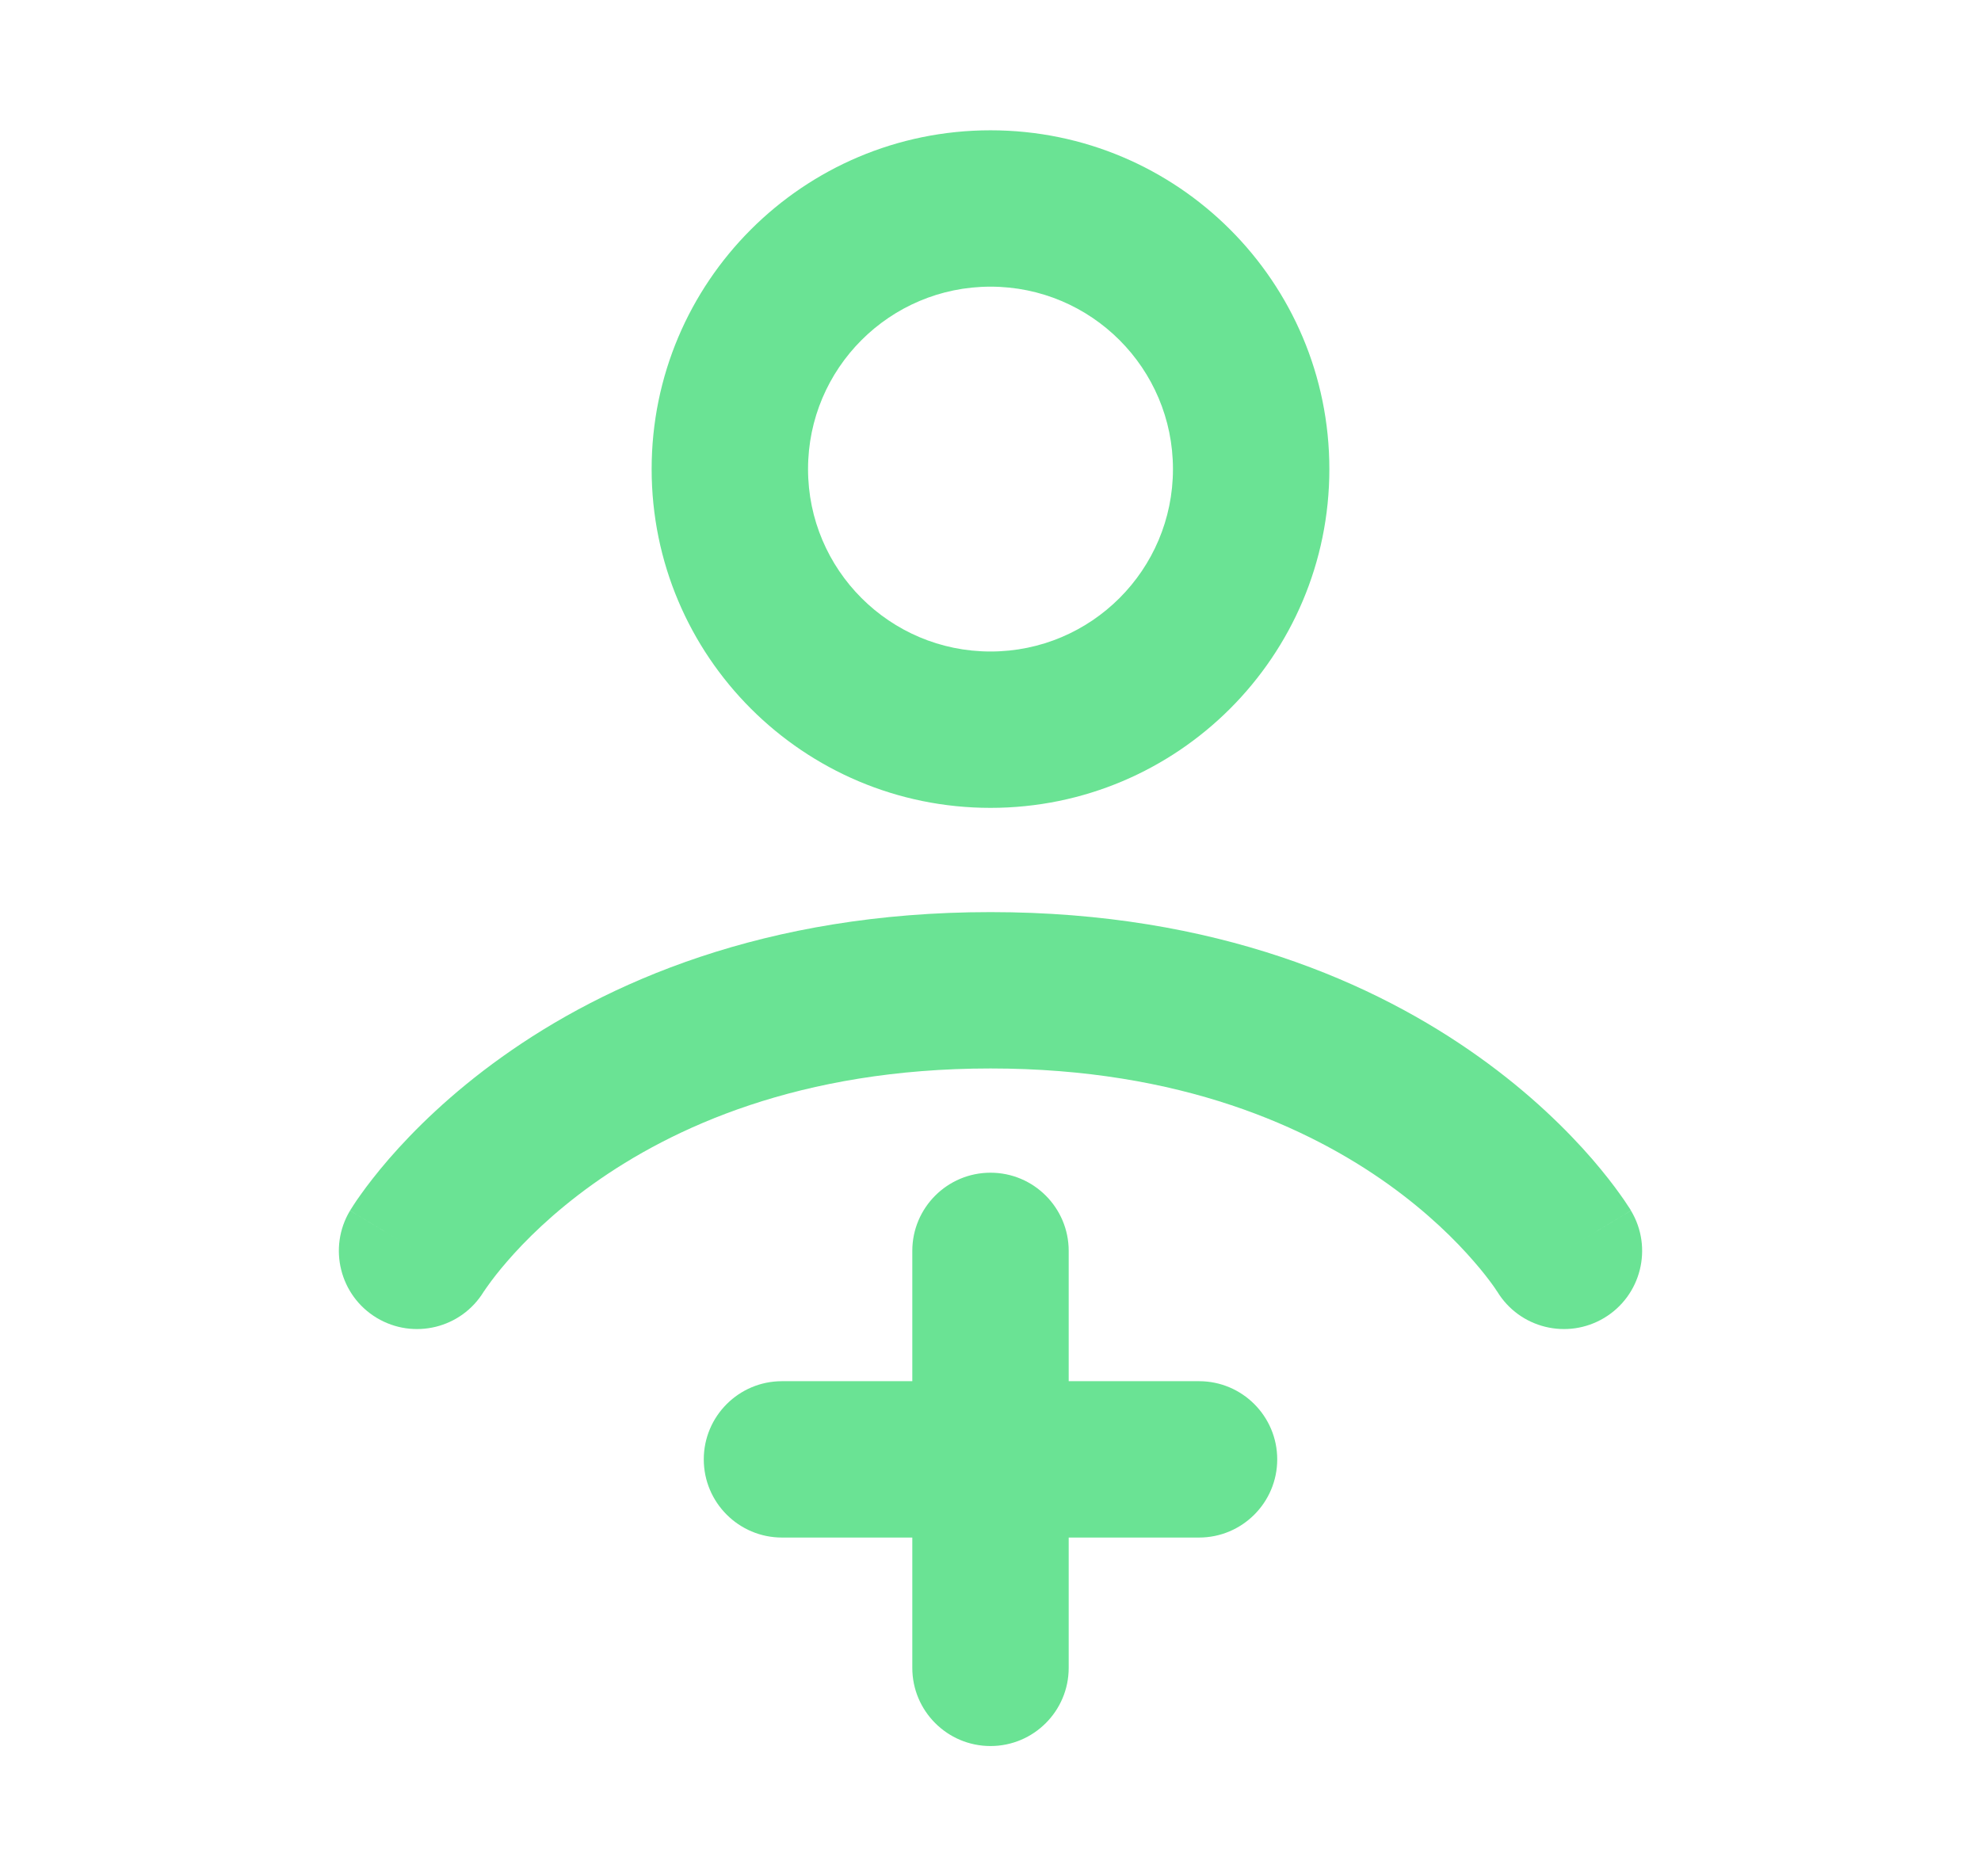 <svg width="19" height="18" viewBox="0 0 19 18" fill="none" xmlns="http://www.w3.org/2000/svg">
<path fill-rule="evenodd" clip-rule="evenodd" d="M9.5 2.75C8.534 2.75 7.75 3.534 7.75 4.5C7.75 5.466 8.534 6.25 9.5 6.25C10.467 6.25 11.25 5.466 11.25 4.5C11.25 3.534 10.467 2.75 9.5 2.75ZM6.25 4.5C6.25 2.705 7.705 1.25 9.5 1.25C11.295 1.25 12.75 2.705 12.75 4.5C12.75 6.295 11.295 7.75 9.5 7.75C7.705 7.75 6.25 6.295 6.25 4.5ZM4.814 10.14C5.806 9.431 7.332 8.75 9.5 8.75C11.668 8.75 13.194 9.431 14.186 10.14C14.678 10.491 15.034 10.846 15.27 11.118C15.388 11.255 15.477 11.371 15.538 11.457C15.569 11.5 15.593 11.535 15.61 11.562C15.619 11.575 15.626 11.586 15.632 11.595L15.639 11.606L15.641 11.611L15.642 11.613L15.643 11.613C15.643 11.614 15.643 11.614 15 12L15.643 11.614C15.856 11.969 15.741 12.43 15.386 12.643C15.032 12.855 14.574 12.742 14.36 12.39L14.354 12.382C14.348 12.372 14.336 12.354 14.318 12.329C14.281 12.278 14.222 12.199 14.136 12.101C13.966 11.904 13.697 11.634 13.314 11.36C12.556 10.819 11.332 10.25 9.5 10.25C7.668 10.25 6.444 10.819 5.686 11.36C5.303 11.634 5.034 11.904 4.864 12.101C4.779 12.199 4.719 12.278 4.683 12.329C4.665 12.354 4.652 12.372 4.646 12.382L4.64 12.39C4.426 12.742 3.968 12.855 3.614 12.643C3.259 12.43 3.144 11.969 3.357 11.614L4 12C3.357 11.614 3.357 11.614 3.357 11.613L3.358 11.613L3.359 11.611L3.362 11.606L3.369 11.595C3.374 11.586 3.381 11.575 3.39 11.562C3.407 11.535 3.431 11.5 3.462 11.457C3.523 11.371 3.612 11.255 3.73 11.118C3.966 10.846 4.322 10.491 4.814 10.14ZM9.5 11.25C9.914 11.25 10.25 11.586 10.25 12V13.25H11.5C11.914 13.25 12.25 13.586 12.25 14C12.25 14.414 11.914 14.75 11.5 14.75H10.25V16C10.25 16.414 9.914 16.75 9.5 16.75C9.086 16.75 8.75 16.414 8.75 16V14.75H7.5C7.086 14.75 6.75 14.414 6.75 14C6.75 13.586 7.086 13.25 7.5 13.25H8.75V12C8.75 11.586 9.086 11.25 9.5 11.25Z" fill="#6AE394"/>
</svg>
